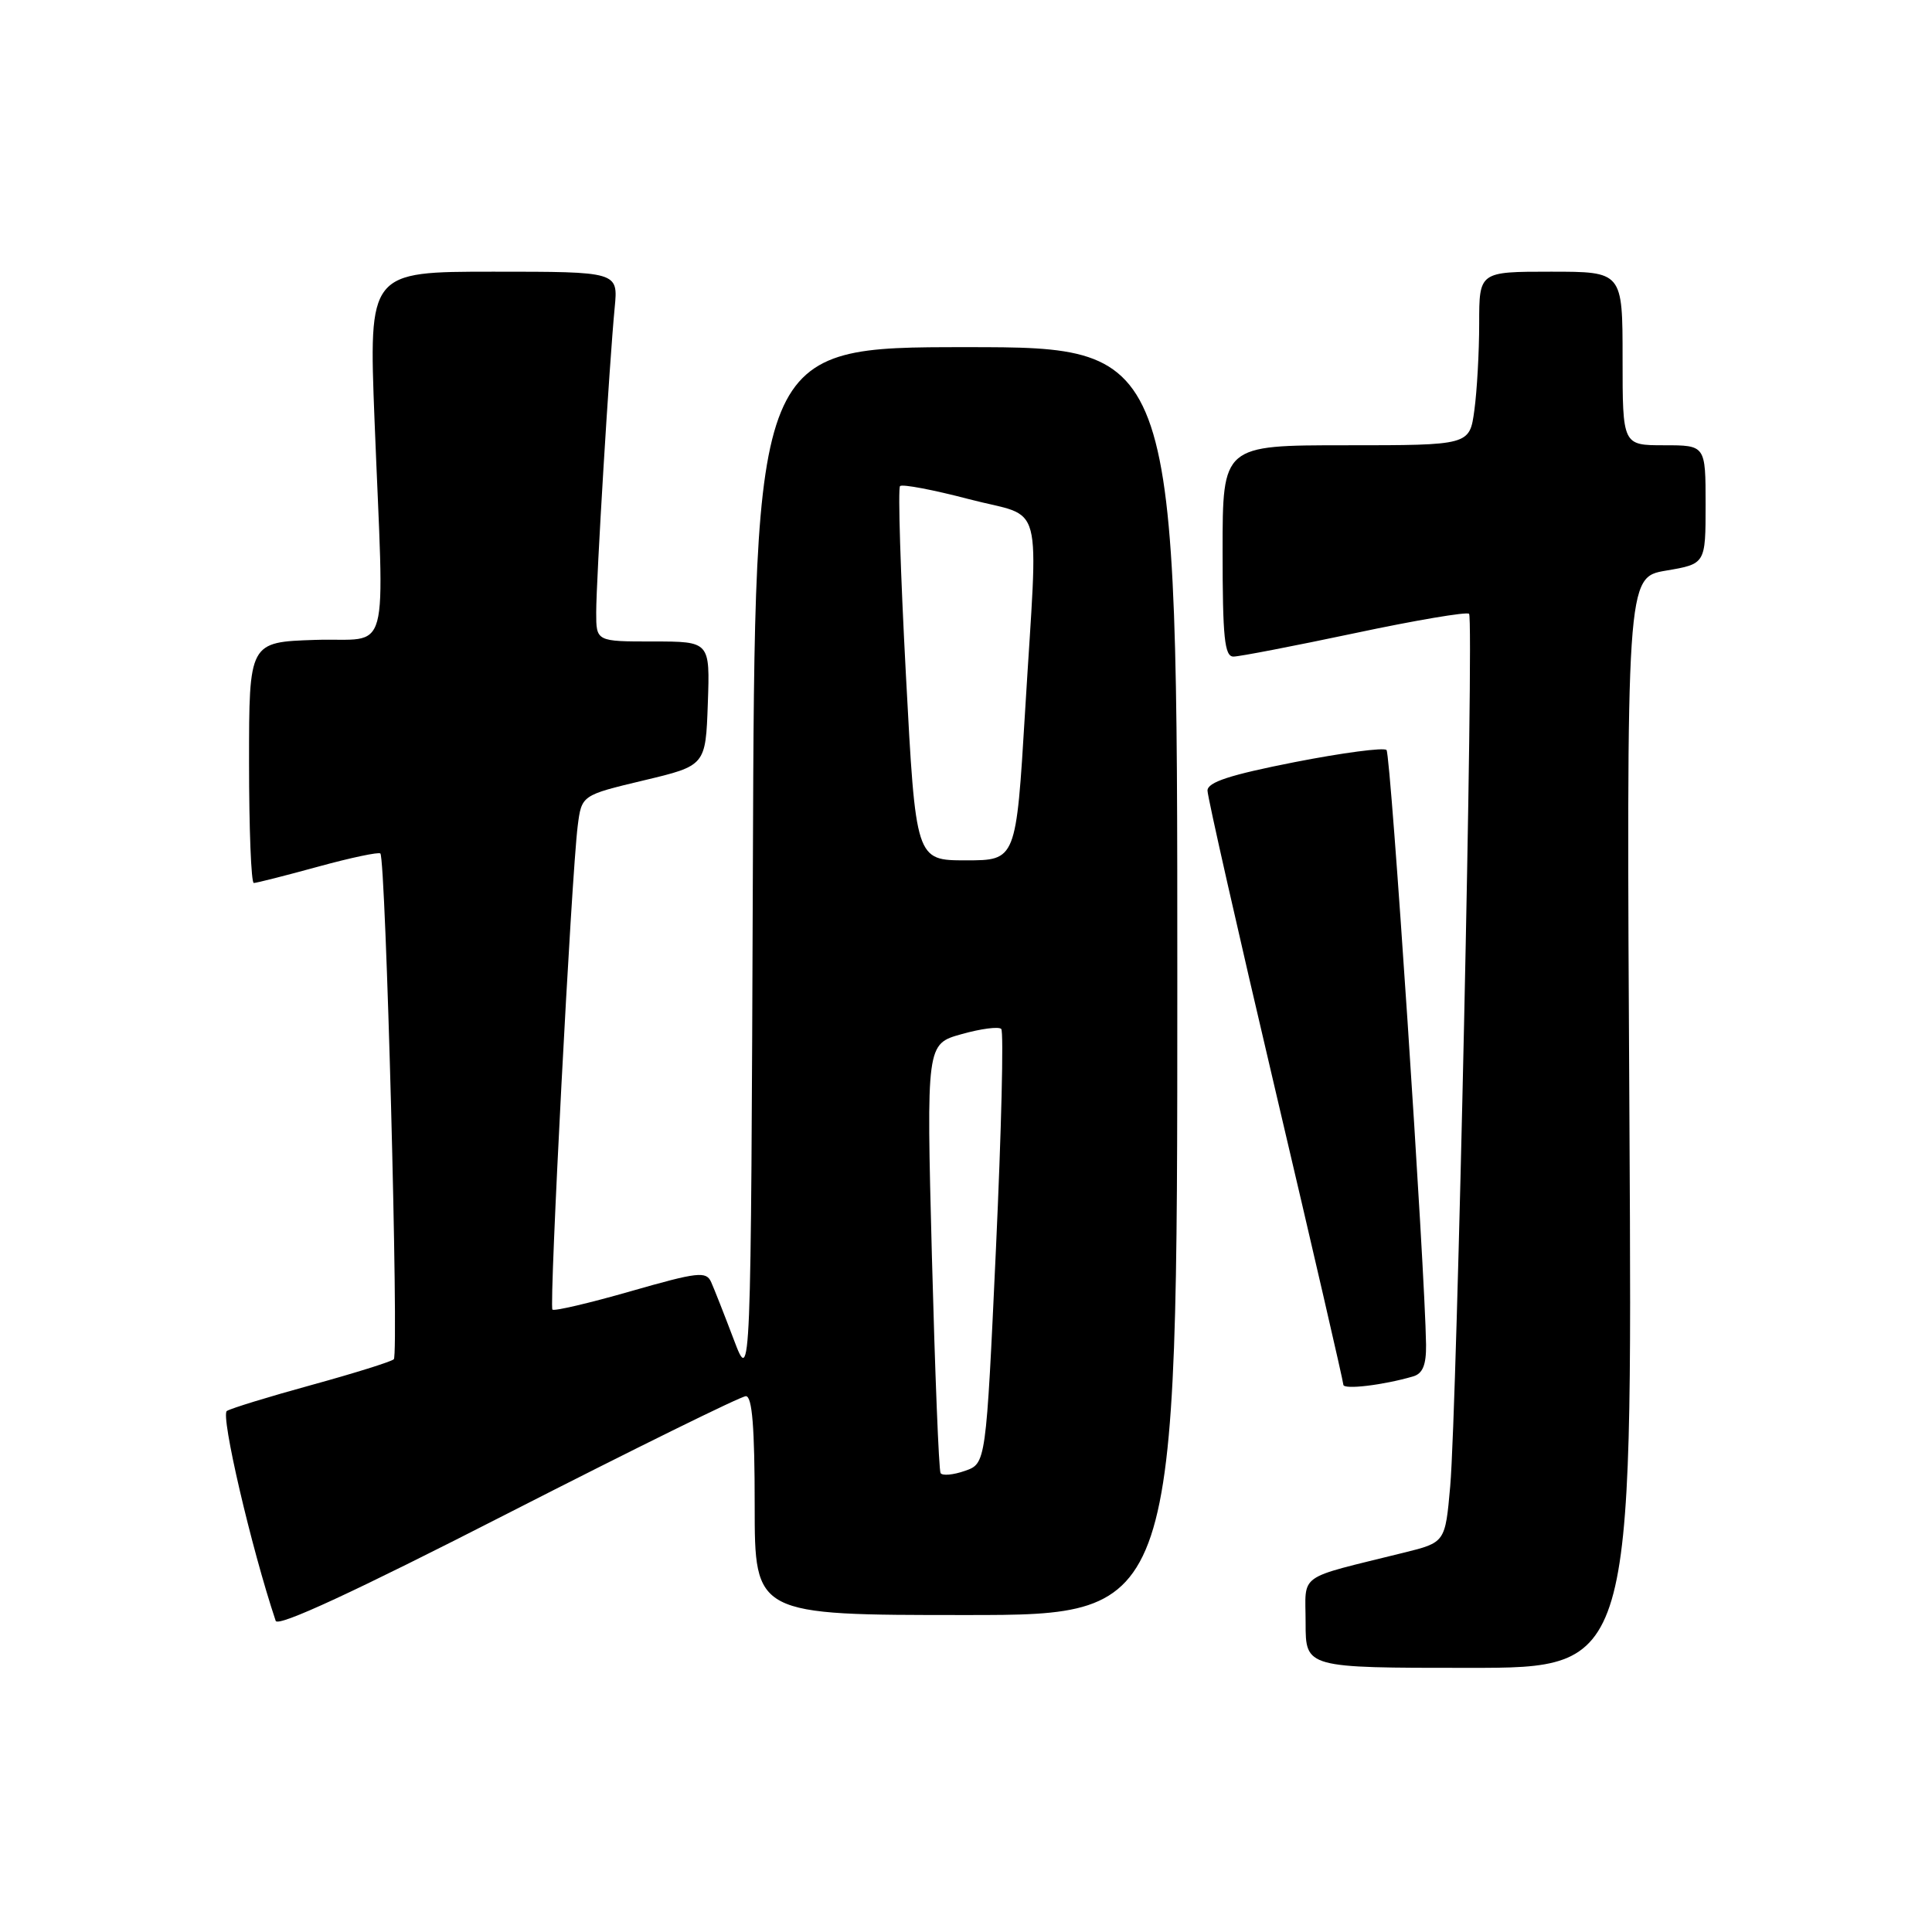 <?xml version="1.0" encoding="UTF-8" standalone="no"?>
<!DOCTYPE svg PUBLIC "-//W3C//DTD SVG 1.1//EN" "http://www.w3.org/Graphics/SVG/1.1/DTD/svg11.dtd" >
<svg xmlns="http://www.w3.org/2000/svg" xmlns:xlink="http://www.w3.org/1999/xlink" version="1.1" viewBox="0 0 256 256">
 <g >
 <path fill="currentColor"
d=" M 215.91 148.75 C 215.50 76.50 215.50 76.50 220.75 75.61 C 226.00 74.72 226.00 74.72 226.00 66.86 C 226.00 59.00 226.00 59.00 220.50 59.00 C 215.00 59.00 215.00 59.00 215.00 47.50 C 215.00 36.00 215.00 36.00 205.50 36.00 C 196.00 36.00 196.00 36.00 196.00 42.86 C 196.00 46.63 195.71 51.81 195.36 54.36 C 194.73 59.00 194.73 59.00 178.36 59.00 C 162.00 59.00 162.00 59.00 162.00 73.00 C 162.00 84.52 162.26 87.00 163.44 87.00 C 164.23 87.00 171.46 85.60 179.51 83.90 C 187.55 82.19 194.37 81.04 194.66 81.33 C 195.33 81.99 193.06 186.79 192.16 196.94 C 191.50 204.38 191.50 204.38 186.00 205.74 C 171.63 209.31 173.00 208.33 173.00 215.04 C 173.00 221.00 173.00 221.00 194.66 221.00 C 216.31 221.00 216.31 221.00 215.91 148.75 Z  M 98.83 185.00 C 99.67 185.00 100.00 189.12 100.00 199.50 C 100.00 214.00 100.00 214.00 128.00 214.00 C 156.00 214.00 156.00 214.00 156.00 130.00 C 156.00 46.00 156.00 46.00 128.01 46.00 C 100.01 46.00 100.01 46.00 99.76 114.75 C 99.50 183.50 99.50 183.50 97.23 177.50 C 95.98 174.20 94.63 170.77 94.23 169.88 C 93.57 168.42 92.49 168.54 83.56 171.10 C 78.09 172.67 73.43 173.76 73.20 173.53 C 72.74 173.07 75.72 116.02 76.55 109.43 C 77.07 105.37 77.07 105.37 85.28 103.41 C 93.50 101.45 93.50 101.45 93.79 93.22 C 94.08 85.00 94.08 85.00 86.54 85.00 C 79.00 85.00 79.00 85.00 79.00 81.16 C 79.00 76.85 80.74 48.09 81.45 40.75 C 81.91 36.00 81.91 36.00 65.38 36.00 C 48.86 36.00 48.86 36.00 49.63 55.75 C 50.91 88.14 51.91 84.45 41.75 84.79 C 33.00 85.08 33.00 85.08 33.00 101.04 C 33.00 109.82 33.28 117.00 33.63 117.00 C 33.98 117.00 37.80 116.03 42.14 114.84 C 46.47 113.65 50.19 112.87 50.40 113.09 C 51.12 113.86 52.87 179.50 52.18 180.11 C 51.81 180.44 46.91 181.97 41.31 183.51 C 35.70 185.05 30.64 186.60 30.06 186.96 C 29.20 187.49 33.28 205.05 36.53 214.77 C 36.81 215.63 46.98 210.92 67.31 200.52 C 84.01 191.99 98.19 185.00 98.83 185.00 Z  M 187.25 182.38 C 188.52 182.01 188.99 180.85 188.96 178.18 C 188.83 168.35 184.29 99.95 183.72 99.38 C 183.36 99.02 177.87 99.75 171.53 100.99 C 162.96 102.68 160.00 103.64 160.00 104.76 C 160.00 105.58 164.05 123.47 169.00 144.50 C 173.95 165.53 178.00 183.08 178.00 183.48 C 178.00 184.17 183.29 183.54 187.25 182.38 Z  M 124.63 195.19 C 124.40 194.81 123.89 181.86 123.48 166.41 C 122.75 138.33 122.75 138.33 127.41 137.03 C 129.96 136.31 132.33 136.00 132.67 136.34 C 133.01 136.67 132.69 149.77 131.97 165.44 C 130.65 193.93 130.65 193.93 127.85 194.90 C 126.31 195.44 124.86 195.57 124.63 195.19 Z  M 120.04 89.46 C 119.32 75.97 118.97 64.69 119.26 64.41 C 119.55 64.12 123.66 64.90 128.39 66.14 C 138.51 68.80 137.57 65.26 135.83 94.25 C 134.64 114.00 134.64 114.00 127.99 114.00 C 121.34 114.00 121.34 114.00 120.04 89.46 Z "/>
</g>
</svg>